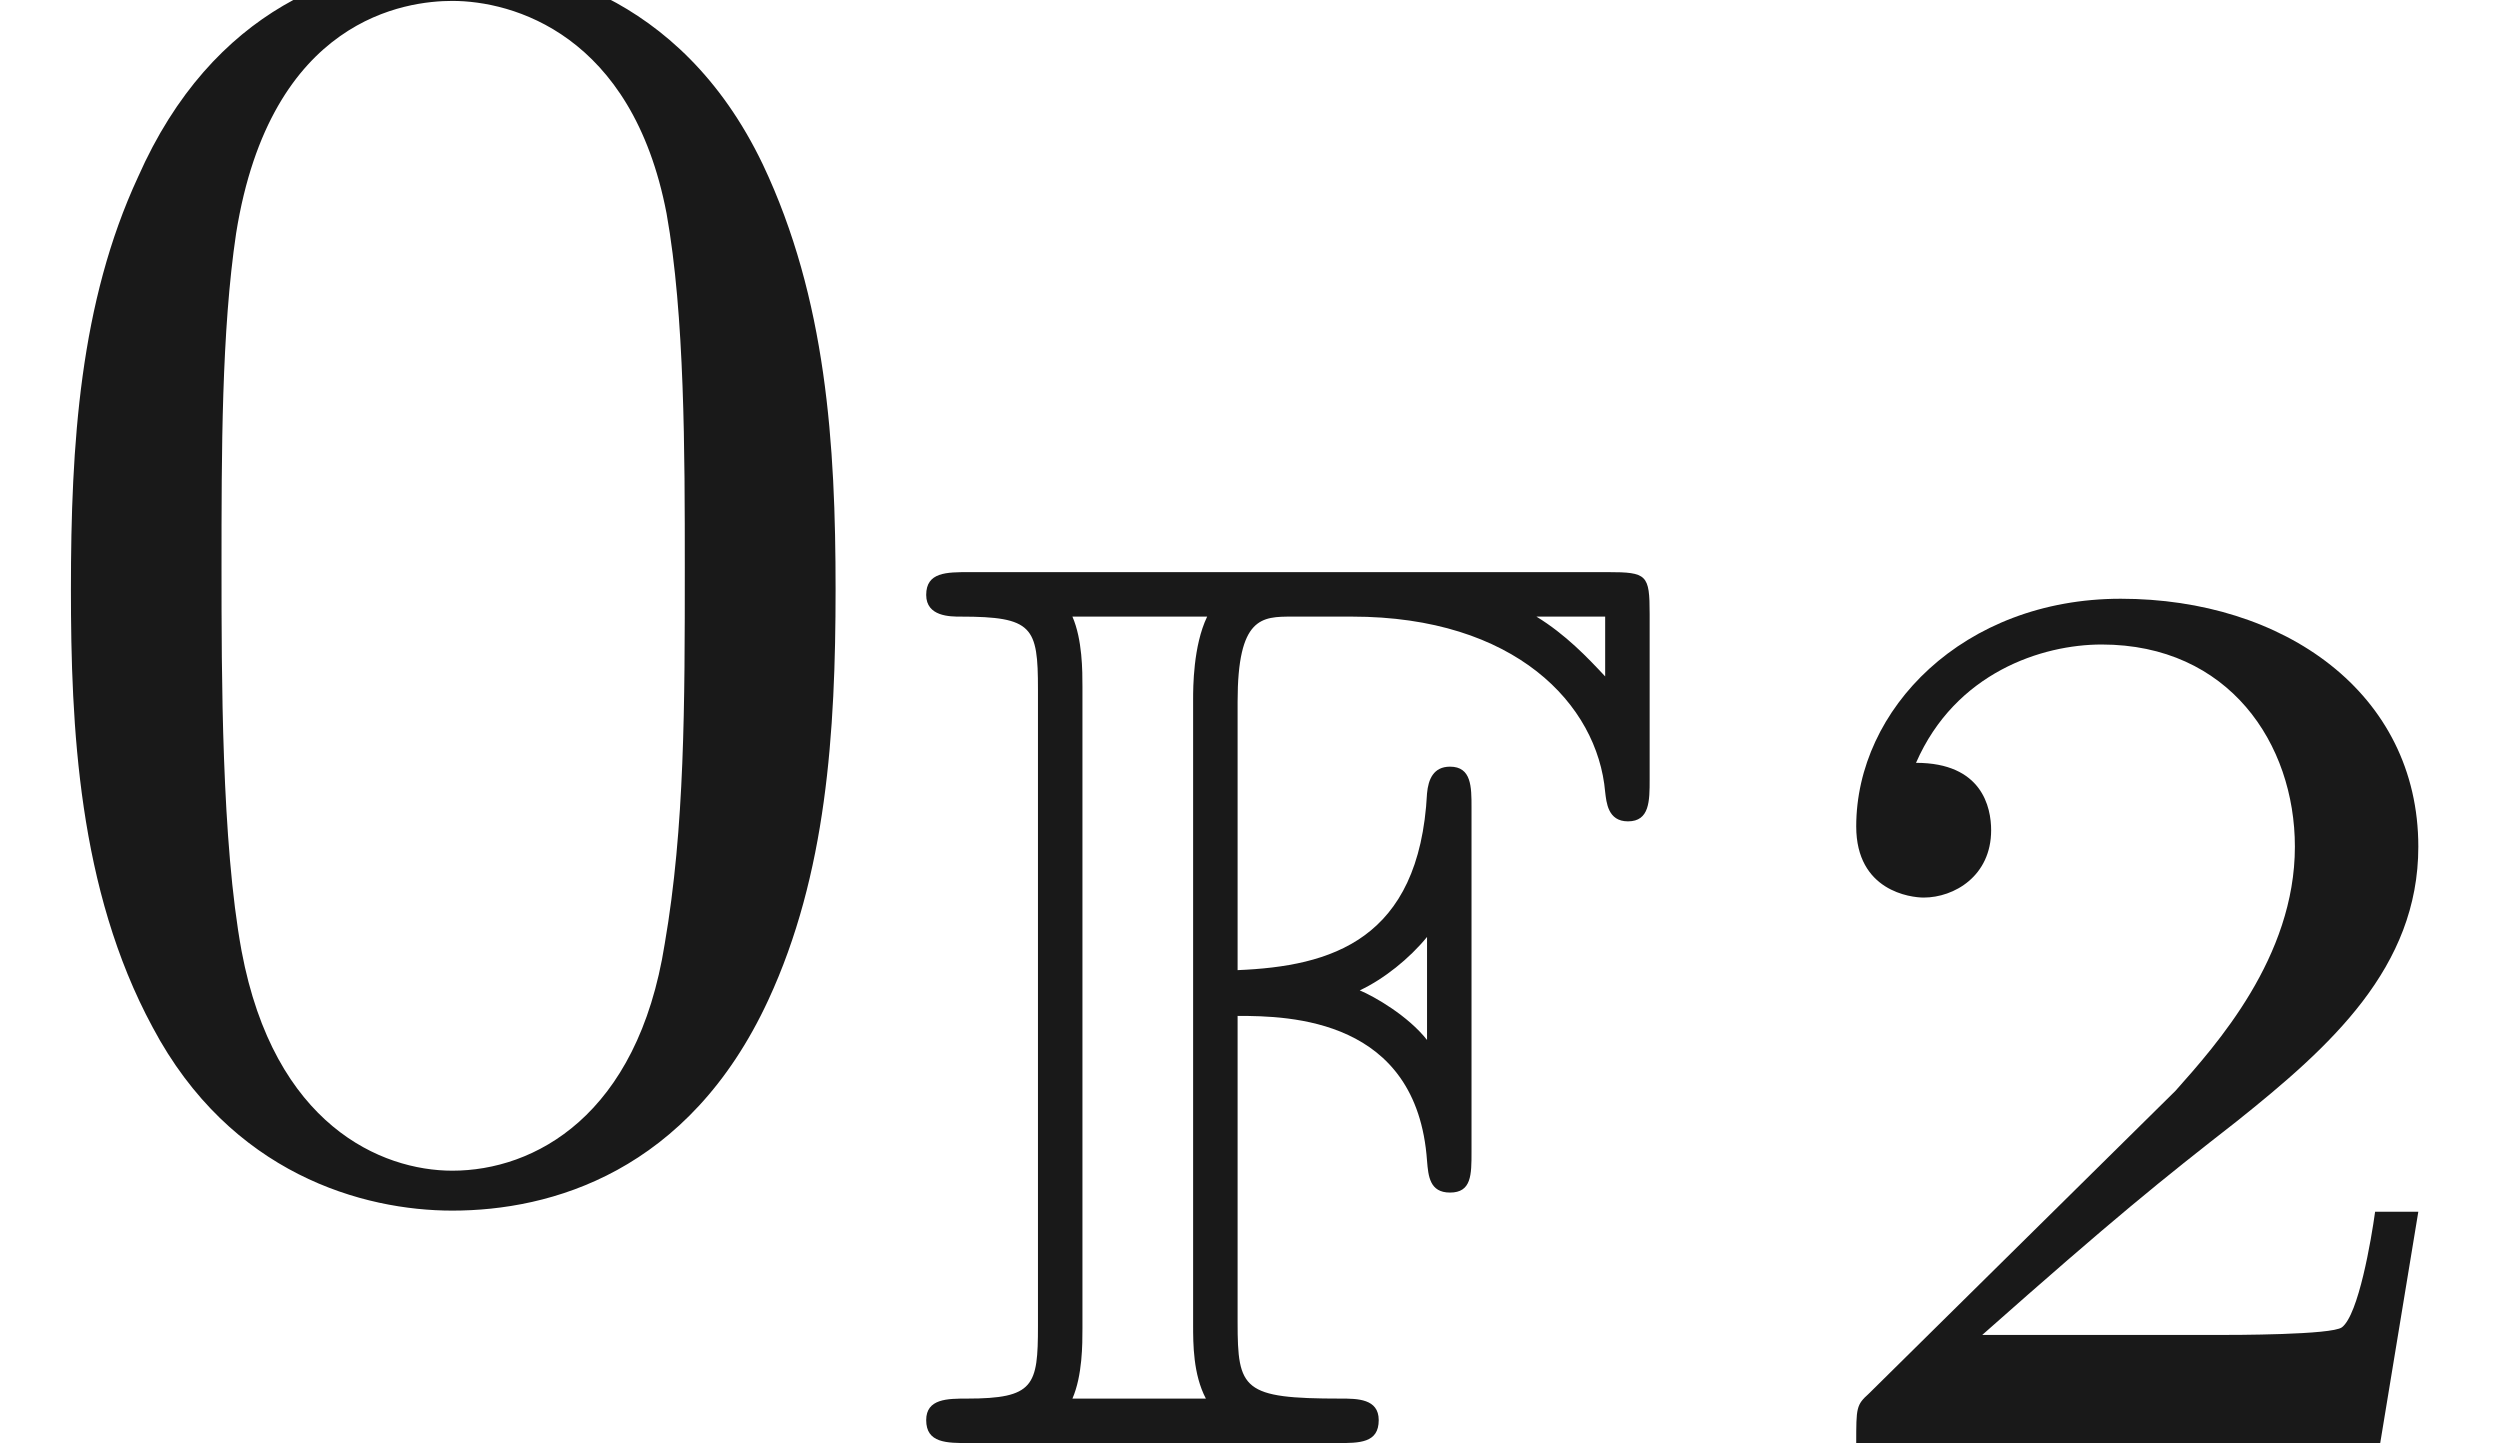 <ns0:svg xmlns:ns0="http://www.w3.org/2000/svg" xmlns:ns1="http://www.w3.org/1999/xlink" height="7.915pt" readme2tex:offset="1.4943809999999962" version="1.1" viewBox="-52.075 -68.458 13.712 7.915" width="13.712pt" xmlns:readme2tex="https://github.com/leegao/readme2tex/">
<ns0:defs>
<ns0:path d="M3.522 -1.269H3.285C3.264 -1.116 3.194 -0.704 3.103 -0.635C3.048 -0.593 2.511 -0.593 2.413 -0.593H1.13C1.862 -1.241 2.106 -1.437 2.525 -1.764C3.041 -2.176 3.522 -2.608 3.522 -3.271C3.522 -4.115 2.783 -4.631 1.89 -4.631C1.025 -4.631 0.439 -4.024 0.439 -3.382C0.439 -3.027 0.739 -2.992 0.809 -2.992C0.976 -2.992 1.179 -3.11 1.179 -3.361C1.179 -3.487 1.13 -3.731 0.767 -3.731C0.983 -4.226 1.458 -4.38 1.785 -4.38C2.483 -4.38 2.845 -3.836 2.845 -3.271C2.845 -2.664 2.413 -2.183 2.19 -1.932L0.509 -0.272C0.439 -0.209 0.439 -0.195 0.439 0H3.313L3.522 -1.269Z" id="g2-50" />
<ns0:path d="M4.583 -3.188C4.583 -3.985 4.533 -4.782 4.184 -5.519C3.726 -6.476 2.909 -6.635 2.491 -6.635C1.893 -6.635 1.166 -6.376 0.757 -5.45C0.438 -4.762 0.389 -3.985 0.389 -3.188C0.389 -2.441 0.428 -1.544 0.837 -0.787C1.265 0.02 1.993 0.219 2.481 0.219C3.019 0.219 3.776 0.01 4.214 -0.936C4.533 -1.624 4.583 -2.401 4.583 -3.188ZM2.481 0C2.092 0 1.504 -0.249 1.325 -1.205C1.215 -1.803 1.215 -2.72 1.215 -3.308C1.215 -3.945 1.215 -4.603 1.295 -5.141C1.484 -6.326 2.232 -6.416 2.481 -6.416C2.809 -6.416 3.467 -6.237 3.656 -5.25C3.756 -4.692 3.756 -3.935 3.756 -3.308C3.756 -2.56 3.756 -1.883 3.646 -1.245C3.497 -0.299 2.929 0 2.481 0Z" id="g1-48" />
<ns0:path d="M3.318 -0.757C3.357 -0.359 3.626 0.06 4.095 0.06C4.304 0.06 4.912 -0.08 4.912 -0.887V-1.445H4.663V-0.887C4.663 -0.309 4.413 -0.249 4.304 -0.249C3.975 -0.249 3.935 -0.697 3.935 -0.747V-2.74C3.935 -3.158 3.935 -3.547 3.577 -3.915C3.188 -4.304 2.69 -4.463 2.212 -4.463C1.395 -4.463 0.707 -3.995 0.707 -3.337C0.707 -3.039 0.907 -2.869 1.166 -2.869C1.445 -2.869 1.624 -3.068 1.624 -3.328C1.624 -3.447 1.574 -3.776 1.116 -3.786C1.385 -4.134 1.873 -4.244 2.192 -4.244C2.68 -4.244 3.248 -3.856 3.248 -2.969V-2.6C2.74 -2.57 2.042 -2.54 1.415 -2.242C0.667 -1.903 0.418 -1.385 0.418 -0.946C0.418 -0.139 1.385 0.11 2.012 0.11C2.67 0.11 3.128 -0.289 3.318 -0.757ZM3.248 -2.391V-1.395C3.248 -0.448 2.531 -0.11 2.082 -0.11C1.594 -0.11 1.186 -0.458 1.186 -0.956C1.186 -1.504 1.604 -2.331 3.248 -2.391Z" id="g1-97" />
<ns0:path d="M1.806 -2.343C2.092 -2.343 2.79 -2.329 2.845 -1.548C2.852 -1.465 2.859 -1.374 2.971 -1.374C3.089 -1.374 3.089 -1.471 3.089 -1.597V-3.487C3.089 -3.599 3.089 -3.71 2.971 -3.71C2.88 -3.71 2.852 -3.64 2.845 -3.564C2.803 -2.755 2.315 -2.615 1.806 -2.594V-4.066C1.806 -4.533 1.939 -4.533 2.106 -4.533H2.434C3.327 -4.533 3.78 -4.052 3.822 -3.571C3.829 -3.515 3.836 -3.41 3.947 -3.41C4.066 -3.41 4.066 -3.522 4.066 -3.64V-4.547C4.066 -4.763 4.052 -4.777 3.836 -4.777H0.335C0.209 -4.777 0.098 -4.777 0.098 -4.652C0.098 -4.533 0.23 -4.533 0.286 -4.533C0.683 -4.533 0.711 -4.477 0.711 -4.135V-0.642C0.711 -0.314 0.69 -0.244 0.321 -0.244C0.216 -0.244 0.098 -0.244 0.098 -0.126C0.098 0 0.209 0 0.335 0H2.35C2.476 0 2.58 0 2.58 -0.126C2.58 -0.244 2.462 -0.244 2.371 -0.244C1.834 -0.244 1.806 -0.293 1.806 -0.663V-2.343ZM3.822 -4.533V-4.205C3.724 -4.31 3.605 -4.435 3.445 -4.533H3.822ZM2.845 -2.211C2.741 -2.343 2.559 -2.448 2.476 -2.483C2.608 -2.545 2.748 -2.657 2.845 -2.776V-2.211ZM0.955 -4.149C0.955 -4.233 0.955 -4.407 0.9 -4.533H1.639C1.562 -4.373 1.562 -4.142 1.562 -4.08V-0.649C1.562 -0.544 1.562 -0.377 1.632 -0.244H0.9C0.955 -0.37 0.955 -0.544 0.955 -0.628V-4.149Z" id="g0-70" />
</ns0:defs>
<ns0:g fill-opacity="0.9" id="page1">
<ns0:use x="-52.075" y="-62.037" ns1:href="#g1-48" />
<ns0:use x="-47.093" y="-60.543" ns1:href="#g0-70" />
<ns0:use x="-42.333" y="-60.543" ns1:href="#g2-50" />
</ns0:g>
</ns0:svg>